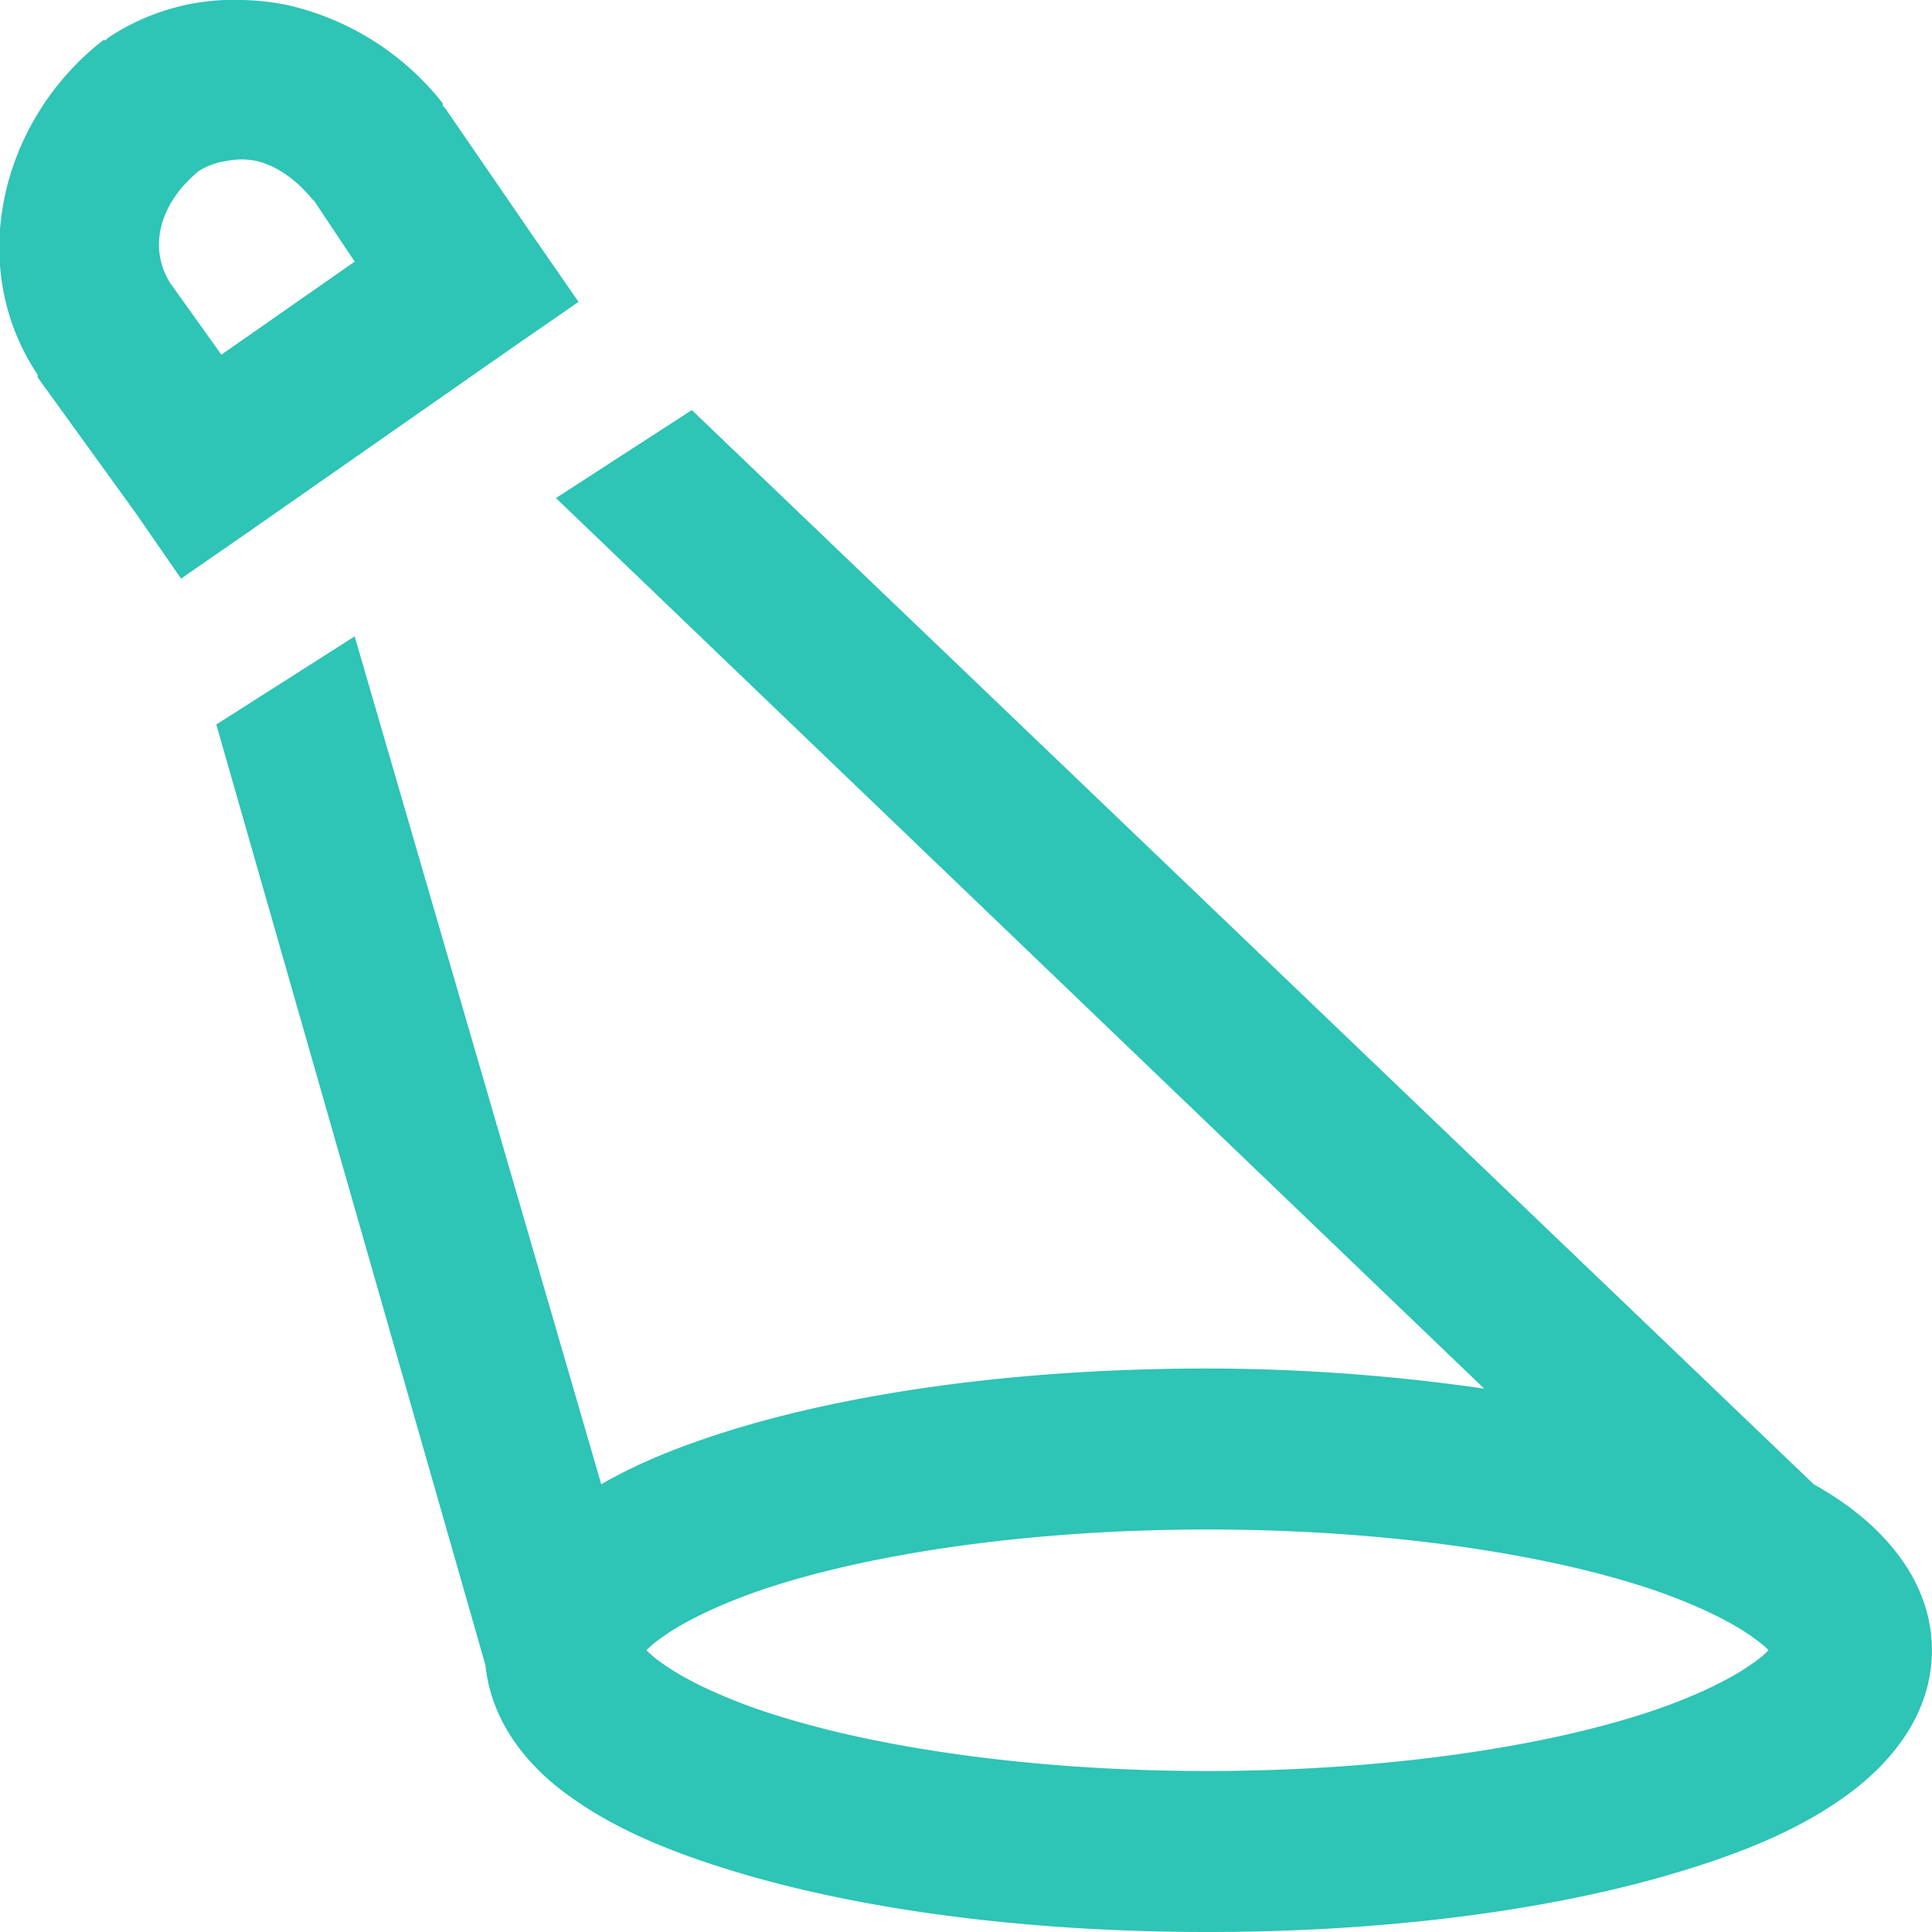 <svg xmlns="http://www.w3.org/2000/svg" width="24" height="24" viewBox="0 0 24 24">
    <path fill="#2EC4B6" fill-rule="nonzero" d="M3 0a2.805 2.805 0 0 0-1.656.469L1.312.5h-.03C.026 1.473-.446 3.285.468 4.656v.032l1.219 1.687.562.813.813-.563 3.312-2.313.813-.562-.563-.813-1.094-1.593-.031-.032v-.03A3.422 3.422 0 0 0 3.562.061 3.062 3.062 0 0 0 3 0zm-.188 2a.932.932 0 0 1 .376 0c.242.059.48.219.687.469l.031.031.5.75L2.75 4.406l-.625-.875c-.281-.422-.168-.984.344-1.406A.872.872 0 0 1 2.813 2zm5.782 3.094L6.906 6.187 18.437 17.25A24.214 24.214 0 0 0 15 17c-2.293 0-4.383.285-5.969.781-.594.188-1.11.395-1.562.657L4.406 7.905 2.687 9l3.344 11.688c.07.687.5 1.226 1 1.593.543.403 1.207.692 2 .938 1.586.496 3.676.781 5.969.781s4.383-.285 5.969-.781c.793-.246 1.457-.535 2-.938.543-.402 1.03-1.004 1.03-1.78 0-.778-.487-1.38-1.03-1.782a4.18 4.18 0 0 0-.438-.281L8.594 5.094zM15 19c2.125 0 4.035.277 5.344.687.656.204 1.172.461 1.437.657.114.082.16.125.188.156a1.13 1.13 0 0 1-.188.156c-.265.196-.781.453-1.437.656-1.309.41-3.219.688-5.344.688-2.125 0-4.035-.277-5.344-.688-.656-.203-1.172-.46-1.437-.656a1.13 1.13 0 0 1-.188-.156 1.13 1.13 0 0 1 .188-.156c.265-.196.781-.453 1.437-.657C10.965 19.277 12.875 19 15 19z"/>
</svg>
